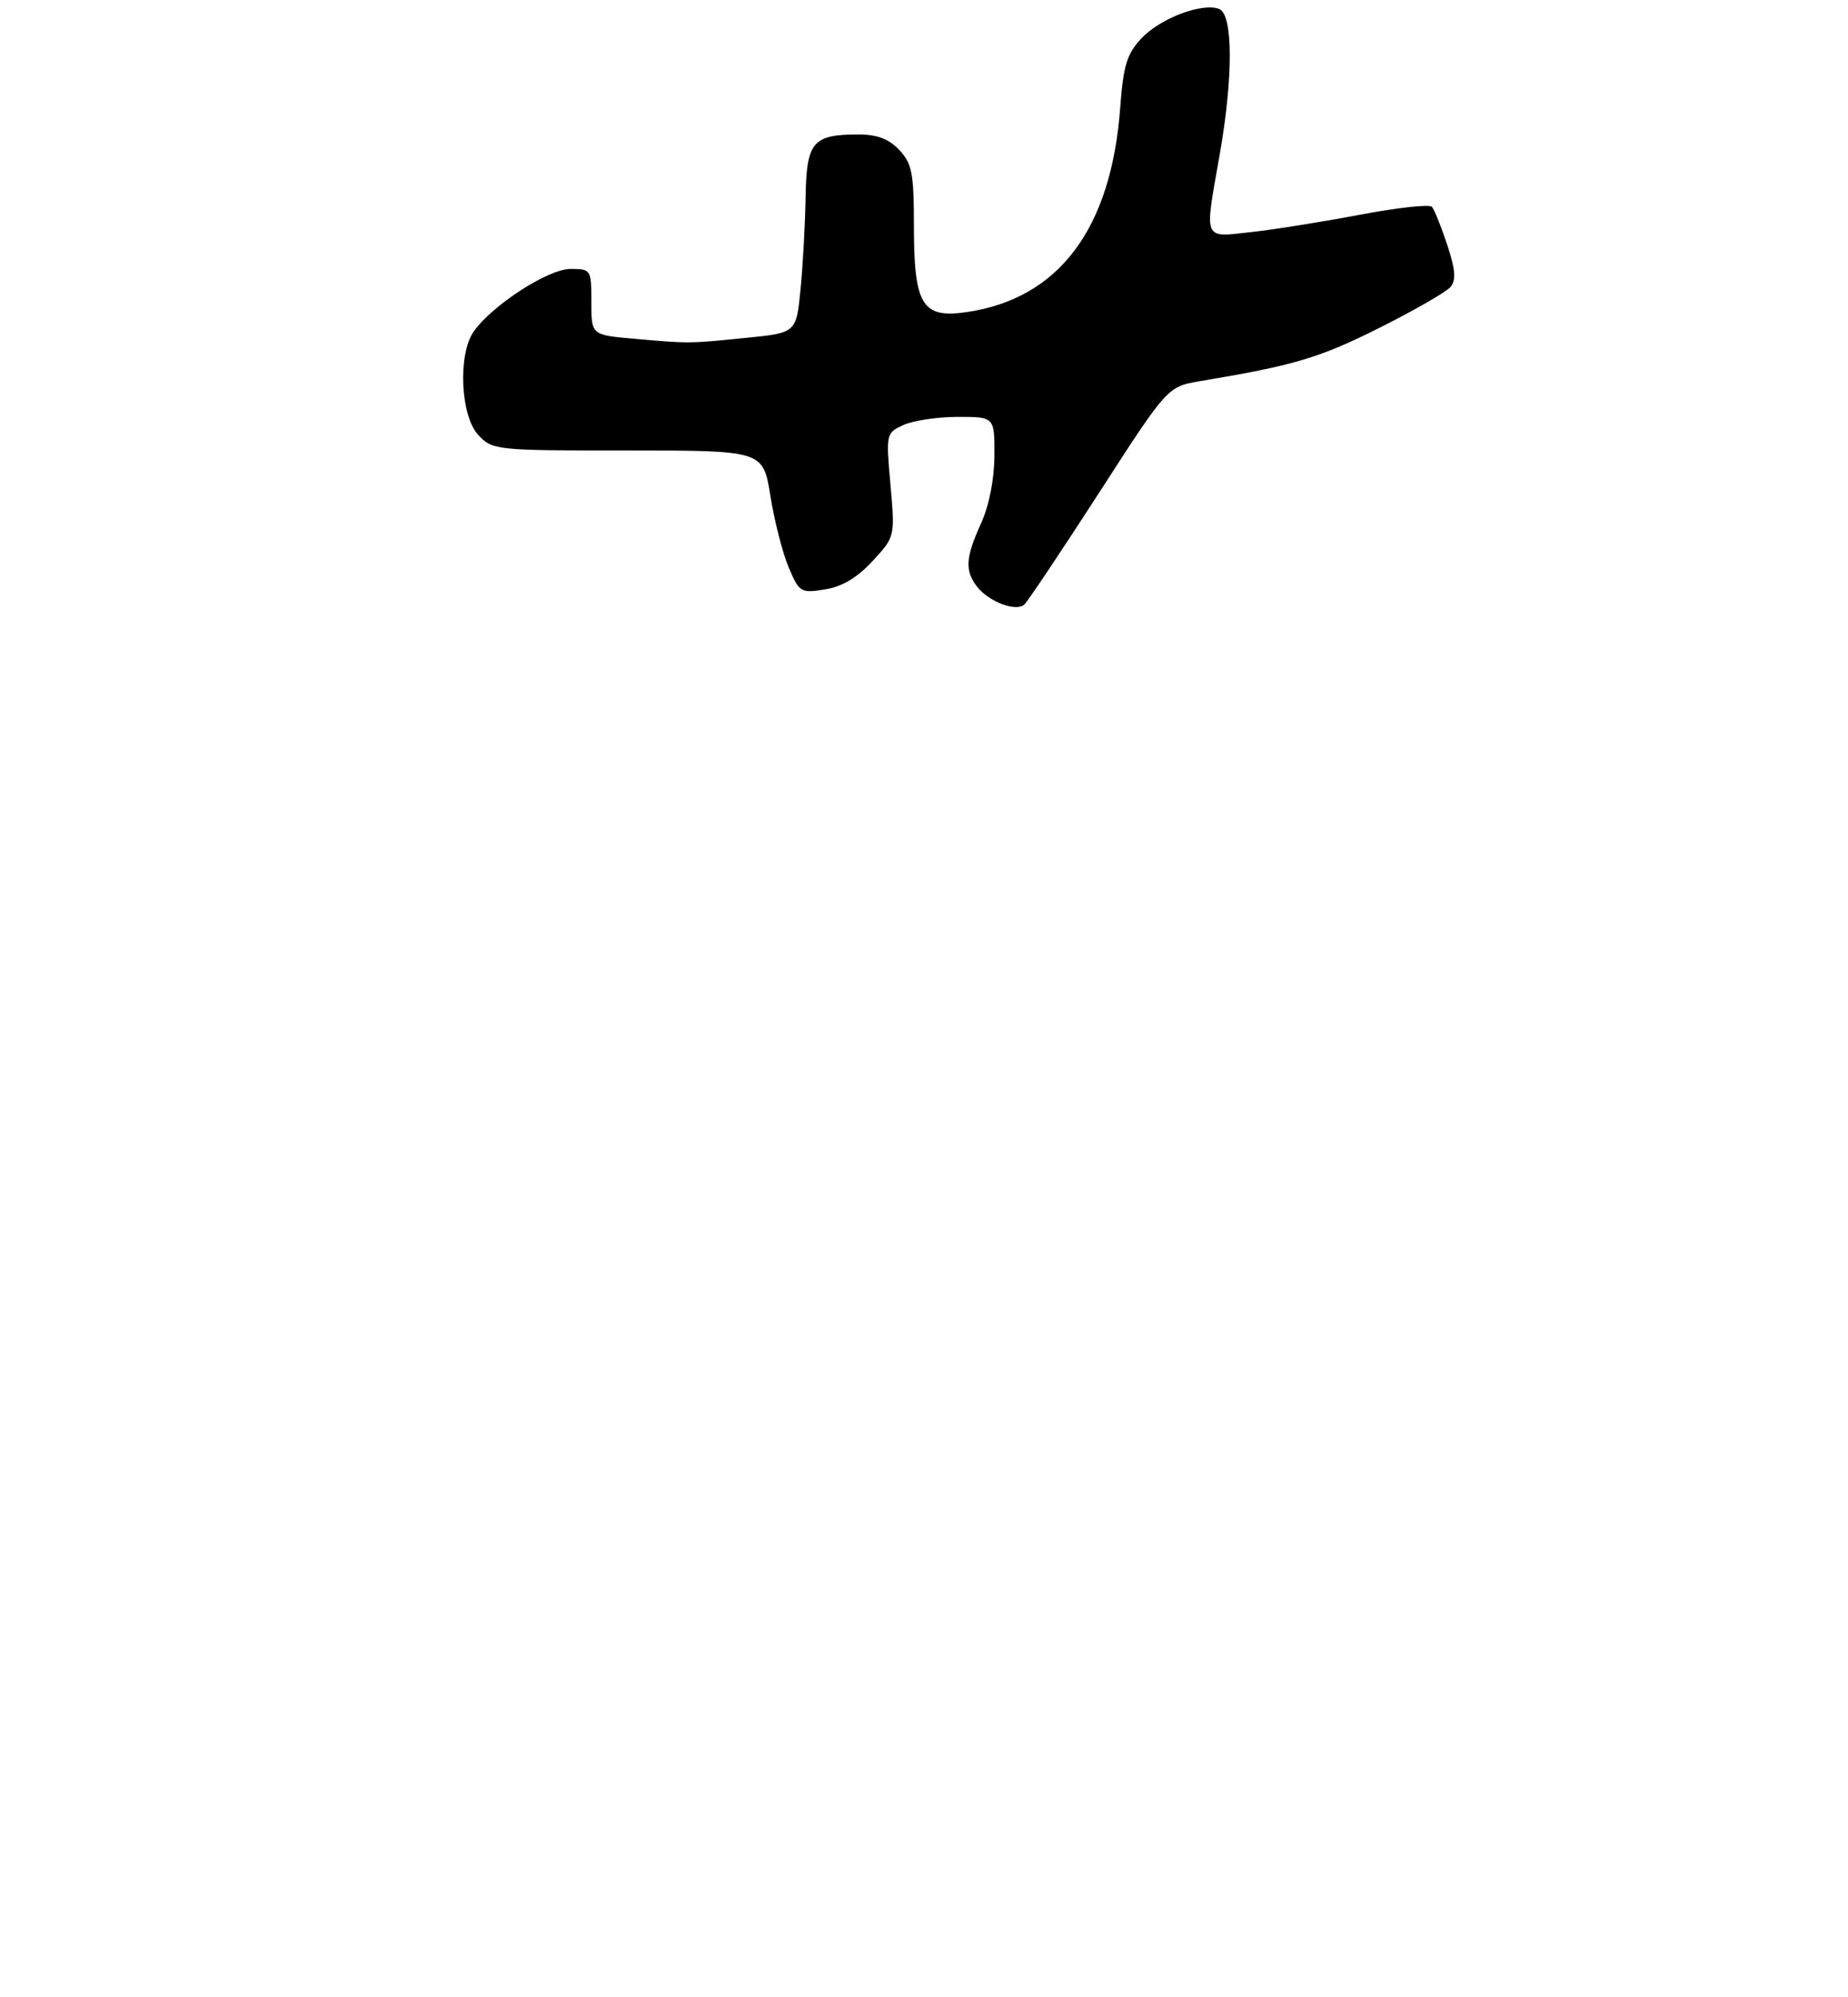 <?xml version="1.0" encoding="UTF-8" standalone="no"?>
<!DOCTYPE svg PUBLIC "-//W3C//DTD SVG 1.1//EN" "http://www.w3.org/Graphics/SVG/1.1/DTD/svg11.dtd" >
<svg xmlns="http://www.w3.org/2000/svg" xmlns:xlink="http://www.w3.org/1999/xlink" version="1.1" viewBox="0 0 275 297">
 <g >
 <path fill="currentColor"
d=" M 163.57 73.26 C 173.74 57.50 173.74 57.50 178.62 56.68 C 192.55 54.35 196.28 53.25 205.11 48.84 C 210.40 46.19 215.24 43.42 215.86 42.67 C 216.70 41.65 216.58 40.09 215.36 36.41 C 214.47 33.71 213.44 31.17 213.08 30.76 C 212.72 30.36 207.94 30.88 202.46 31.92 C 196.98 32.96 189.69 34.13 186.25 34.51 C 178.93 35.31 179.21 35.99 181.50 23.00 C 183.53 11.45 183.50 2.13 181.42 1.33 C 178.88 0.36 172.63 2.73 169.83 5.73 C 167.68 8.03 167.16 9.76 166.70 16.00 C 165.36 34.05 157.58 44.41 143.84 46.42 C 137.22 47.38 136.00 45.39 136.00 33.59 C 136.00 25.77 135.72 24.34 133.83 22.31 C 132.28 20.66 130.53 20.00 127.76 20.00 C 120.94 20.00 120.02 21.09 119.88 29.29 C 119.82 33.25 119.48 39.42 119.13 43.00 C 118.50 49.50 118.50 49.50 111.00 50.25 C 102.44 51.11 102.62 51.11 94.25 50.37 C 88.00 49.82 88.00 49.82 88.00 44.91 C 88.00 40.08 87.95 40.00 84.88 40.00 C 81.58 40.00 73.23 45.40 70.49 49.31 C 68.11 52.71 68.52 61.86 71.17 64.69 C 73.31 66.96 73.73 67.00 93.45 67.00 C 113.56 67.00 113.56 67.00 114.64 73.75 C 115.23 77.46 116.46 82.25 117.36 84.38 C 118.94 88.11 119.15 88.24 122.75 87.66 C 125.31 87.26 127.56 85.92 129.85 83.44 C 133.19 79.82 133.19 79.82 132.51 72.11 C 131.83 64.47 131.85 64.39 134.46 63.20 C 135.91 62.54 139.55 62.00 142.55 62.00 C 148.00 62.00 148.00 62.00 147.98 67.75 C 147.96 71.30 147.20 75.17 145.98 77.86 C 143.68 82.91 143.56 84.84 145.37 87.22 C 147.09 89.48 151.23 91.05 152.44 89.90 C 152.96 89.41 157.97 81.92 163.57 73.26 Z "/>
</g>
</svg>